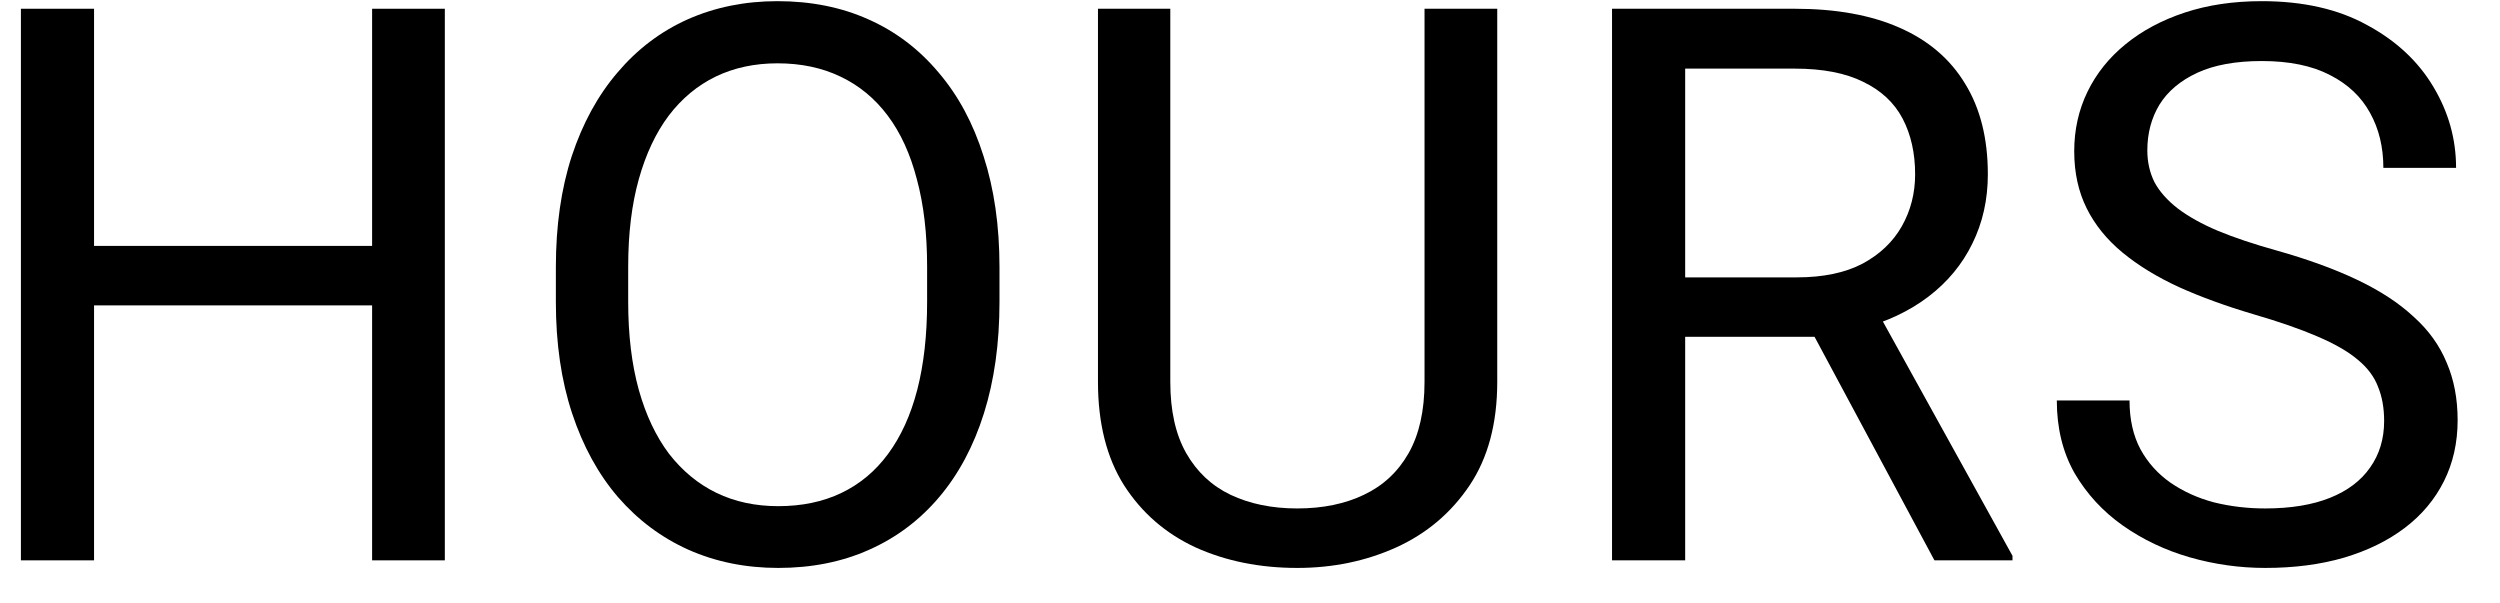 <svg xmlns="http://www.w3.org/2000/svg" width="58px" height="14px" viewBox="0 0 58 14" fill="none" aria-hidden="true"><defs><linearGradient class="cerosgradient" data-cerosgradient="true" id="CerosGradient_iddbf55ace5" gradientUnits="userSpaceOnUse" x1="50%" y1="100%" x2="50%" y2="0%"><stop offset="0%" stop-color="#000000"/><stop offset="100%" stop-color="#000000"/></linearGradient><linearGradient/></defs>
<path d="M8.844 5.705V7.085H1.918V5.705H8.844ZM2.182 0.203V13H0.485V0.203H2.182ZM10.32 0.203V13H8.633V0.203H10.32Z" fill="white" style="fill:url(#CerosGradient_iddbf55ace5);"/>
<path d="M23.188 6.197V7.006C23.188 7.967 23.067 8.828 22.827 9.59C22.587 10.352 22.241 10.999 21.79 11.532C21.339 12.065 20.797 12.473 20.164 12.754C19.537 13.035 18.834 13.176 18.055 13.176C17.299 13.176 16.605 13.035 15.972 12.754C15.345 12.473 14.8 12.065 14.337 11.532C13.88 10.999 13.525 10.352 13.273 9.59C13.021 8.828 12.896 7.967 12.896 7.006V6.197C12.896 5.236 13.019 4.378 13.265 3.622C13.517 2.86 13.871 2.213 14.328 1.68C14.785 1.141 15.327 0.73 15.954 0.449C16.587 0.168 17.281 0.027 18.037 0.027C18.816 0.027 19.52 0.168 20.146 0.449C20.779 0.73 21.321 1.141 21.773 1.68C22.23 2.213 22.578 2.86 22.818 3.622C23.064 4.378 23.188 5.236 23.188 6.197ZM21.509 7.006V6.18C21.509 5.418 21.43 4.744 21.271 4.158C21.119 3.572 20.894 3.08 20.595 2.682C20.296 2.283 19.93 1.981 19.496 1.776C19.068 1.571 18.582 1.469 18.037 1.469C17.51 1.469 17.032 1.571 16.605 1.776C16.183 1.981 15.819 2.283 15.515 2.682C15.216 3.08 14.984 3.572 14.82 4.158C14.656 4.744 14.574 5.418 14.574 6.18V7.006C14.574 7.773 14.656 8.453 14.82 9.045C14.984 9.631 15.219 10.126 15.523 10.53C15.834 10.929 16.2 11.23 16.622 11.435C17.05 11.641 17.527 11.743 18.055 11.743C18.605 11.743 19.095 11.641 19.523 11.435C19.95 11.23 20.311 10.929 20.604 10.53C20.902 10.126 21.128 9.631 21.28 9.045C21.433 8.453 21.509 7.773 21.509 7.006Z" fill="white" style="fill:url(#CerosGradient_iddbf55ace5);"/>
<path d="M33.049 0.203H34.736V8.86C34.736 9.821 34.523 10.621 34.095 11.26C33.667 11.898 33.099 12.379 32.39 12.701C31.686 13.018 30.922 13.176 30.096 13.176C29.229 13.176 28.443 13.018 27.74 12.701C27.043 12.379 26.489 11.898 26.079 11.26C25.675 10.621 25.473 9.821 25.473 8.86V0.203H27.151V8.86C27.151 9.528 27.274 10.079 27.52 10.513C27.767 10.946 28.109 11.269 28.549 11.479C28.994 11.69 29.51 11.796 30.096 11.796C30.688 11.796 31.203 11.69 31.643 11.479C32.088 11.269 32.434 10.946 32.68 10.513C32.926 10.079 33.049 9.528 33.049 8.86V0.203Z" fill="white" style="fill:url(#CerosGradient_iddbf55ace5);"/>
<path d="M37.399 0.203H41.636C42.597 0.203 43.408 0.35 44.07 0.643C44.738 0.936 45.245 1.369 45.591 1.943C45.942 2.512 46.118 3.212 46.118 4.044C46.118 4.63 45.998 5.166 45.758 5.652C45.523 6.133 45.184 6.543 44.738 6.883C44.299 7.217 43.772 7.466 43.156 7.63L42.682 7.814H38.7L38.683 6.435H41.688C42.298 6.435 42.805 6.329 43.209 6.118C43.613 5.901 43.918 5.611 44.123 5.248C44.328 4.885 44.431 4.483 44.431 4.044C44.431 3.552 44.334 3.121 44.141 2.752C43.947 2.383 43.643 2.099 43.227 1.899C42.816 1.694 42.286 1.592 41.636 1.592H39.096V13H37.399V0.203ZM44.879 13L41.768 7.199L43.534 7.19L46.69 12.895V13H44.879Z" fill="white" style="fill:url(#CerosGradient_iddbf55ace5);"/>
<path d="M55.312 9.766C55.312 9.467 55.265 9.203 55.171 8.975C55.083 8.74 54.925 8.529 54.696 8.342C54.474 8.154 54.163 7.976 53.765 7.806C53.372 7.636 52.874 7.463 52.27 7.287C51.638 7.1 51.066 6.892 50.557 6.663C50.047 6.429 49.61 6.162 49.247 5.863C48.884 5.564 48.605 5.222 48.412 4.835C48.219 4.448 48.122 4.006 48.122 3.508C48.122 3.01 48.225 2.55 48.43 2.128C48.635 1.706 48.928 1.34 49.309 1.029C49.695 0.713 50.155 0.467 50.688 0.291C51.222 0.115 51.816 0.027 52.473 0.027C53.434 0.027 54.248 0.212 54.916 0.581C55.59 0.944 56.102 1.422 56.454 2.014C56.806 2.6 56.981 3.227 56.981 3.895H55.294C55.294 3.414 55.191 2.989 54.986 2.62C54.781 2.245 54.471 1.952 54.055 1.741C53.639 1.524 53.111 1.416 52.473 1.416C51.869 1.416 51.371 1.507 50.978 1.688C50.586 1.87 50.293 2.116 50.1 2.427C49.912 2.737 49.818 3.092 49.818 3.49C49.818 3.76 49.874 4.006 49.985 4.229C50.102 4.445 50.281 4.647 50.522 4.835C50.768 5.022 51.078 5.195 51.453 5.354C51.834 5.512 52.288 5.664 52.815 5.811C53.542 6.016 54.169 6.244 54.696 6.496C55.224 6.748 55.657 7.032 55.997 7.349C56.343 7.659 56.598 8.014 56.762 8.412C56.932 8.805 57.017 9.25 57.017 9.748C57.017 10.27 56.911 10.741 56.7 11.163C56.489 11.585 56.188 11.945 55.795 12.244C55.402 12.543 54.931 12.774 54.38 12.938C53.835 13.097 53.226 13.176 52.552 13.176C51.96 13.176 51.377 13.094 50.803 12.93C50.234 12.766 49.716 12.52 49.247 12.191C48.784 11.863 48.412 11.459 48.131 10.979C47.855 10.492 47.718 9.93 47.718 9.291H49.405C49.405 9.73 49.49 10.108 49.66 10.425C49.83 10.735 50.062 10.993 50.355 11.198C50.653 11.403 50.99 11.556 51.365 11.655C51.746 11.749 52.142 11.796 52.552 11.796C53.144 11.796 53.645 11.714 54.055 11.55C54.465 11.386 54.775 11.151 54.986 10.847C55.203 10.542 55.312 10.182 55.312 9.766Z" fill="white" style="fill:url(#CerosGradient_iddbf55ace5);"/>
</svg>